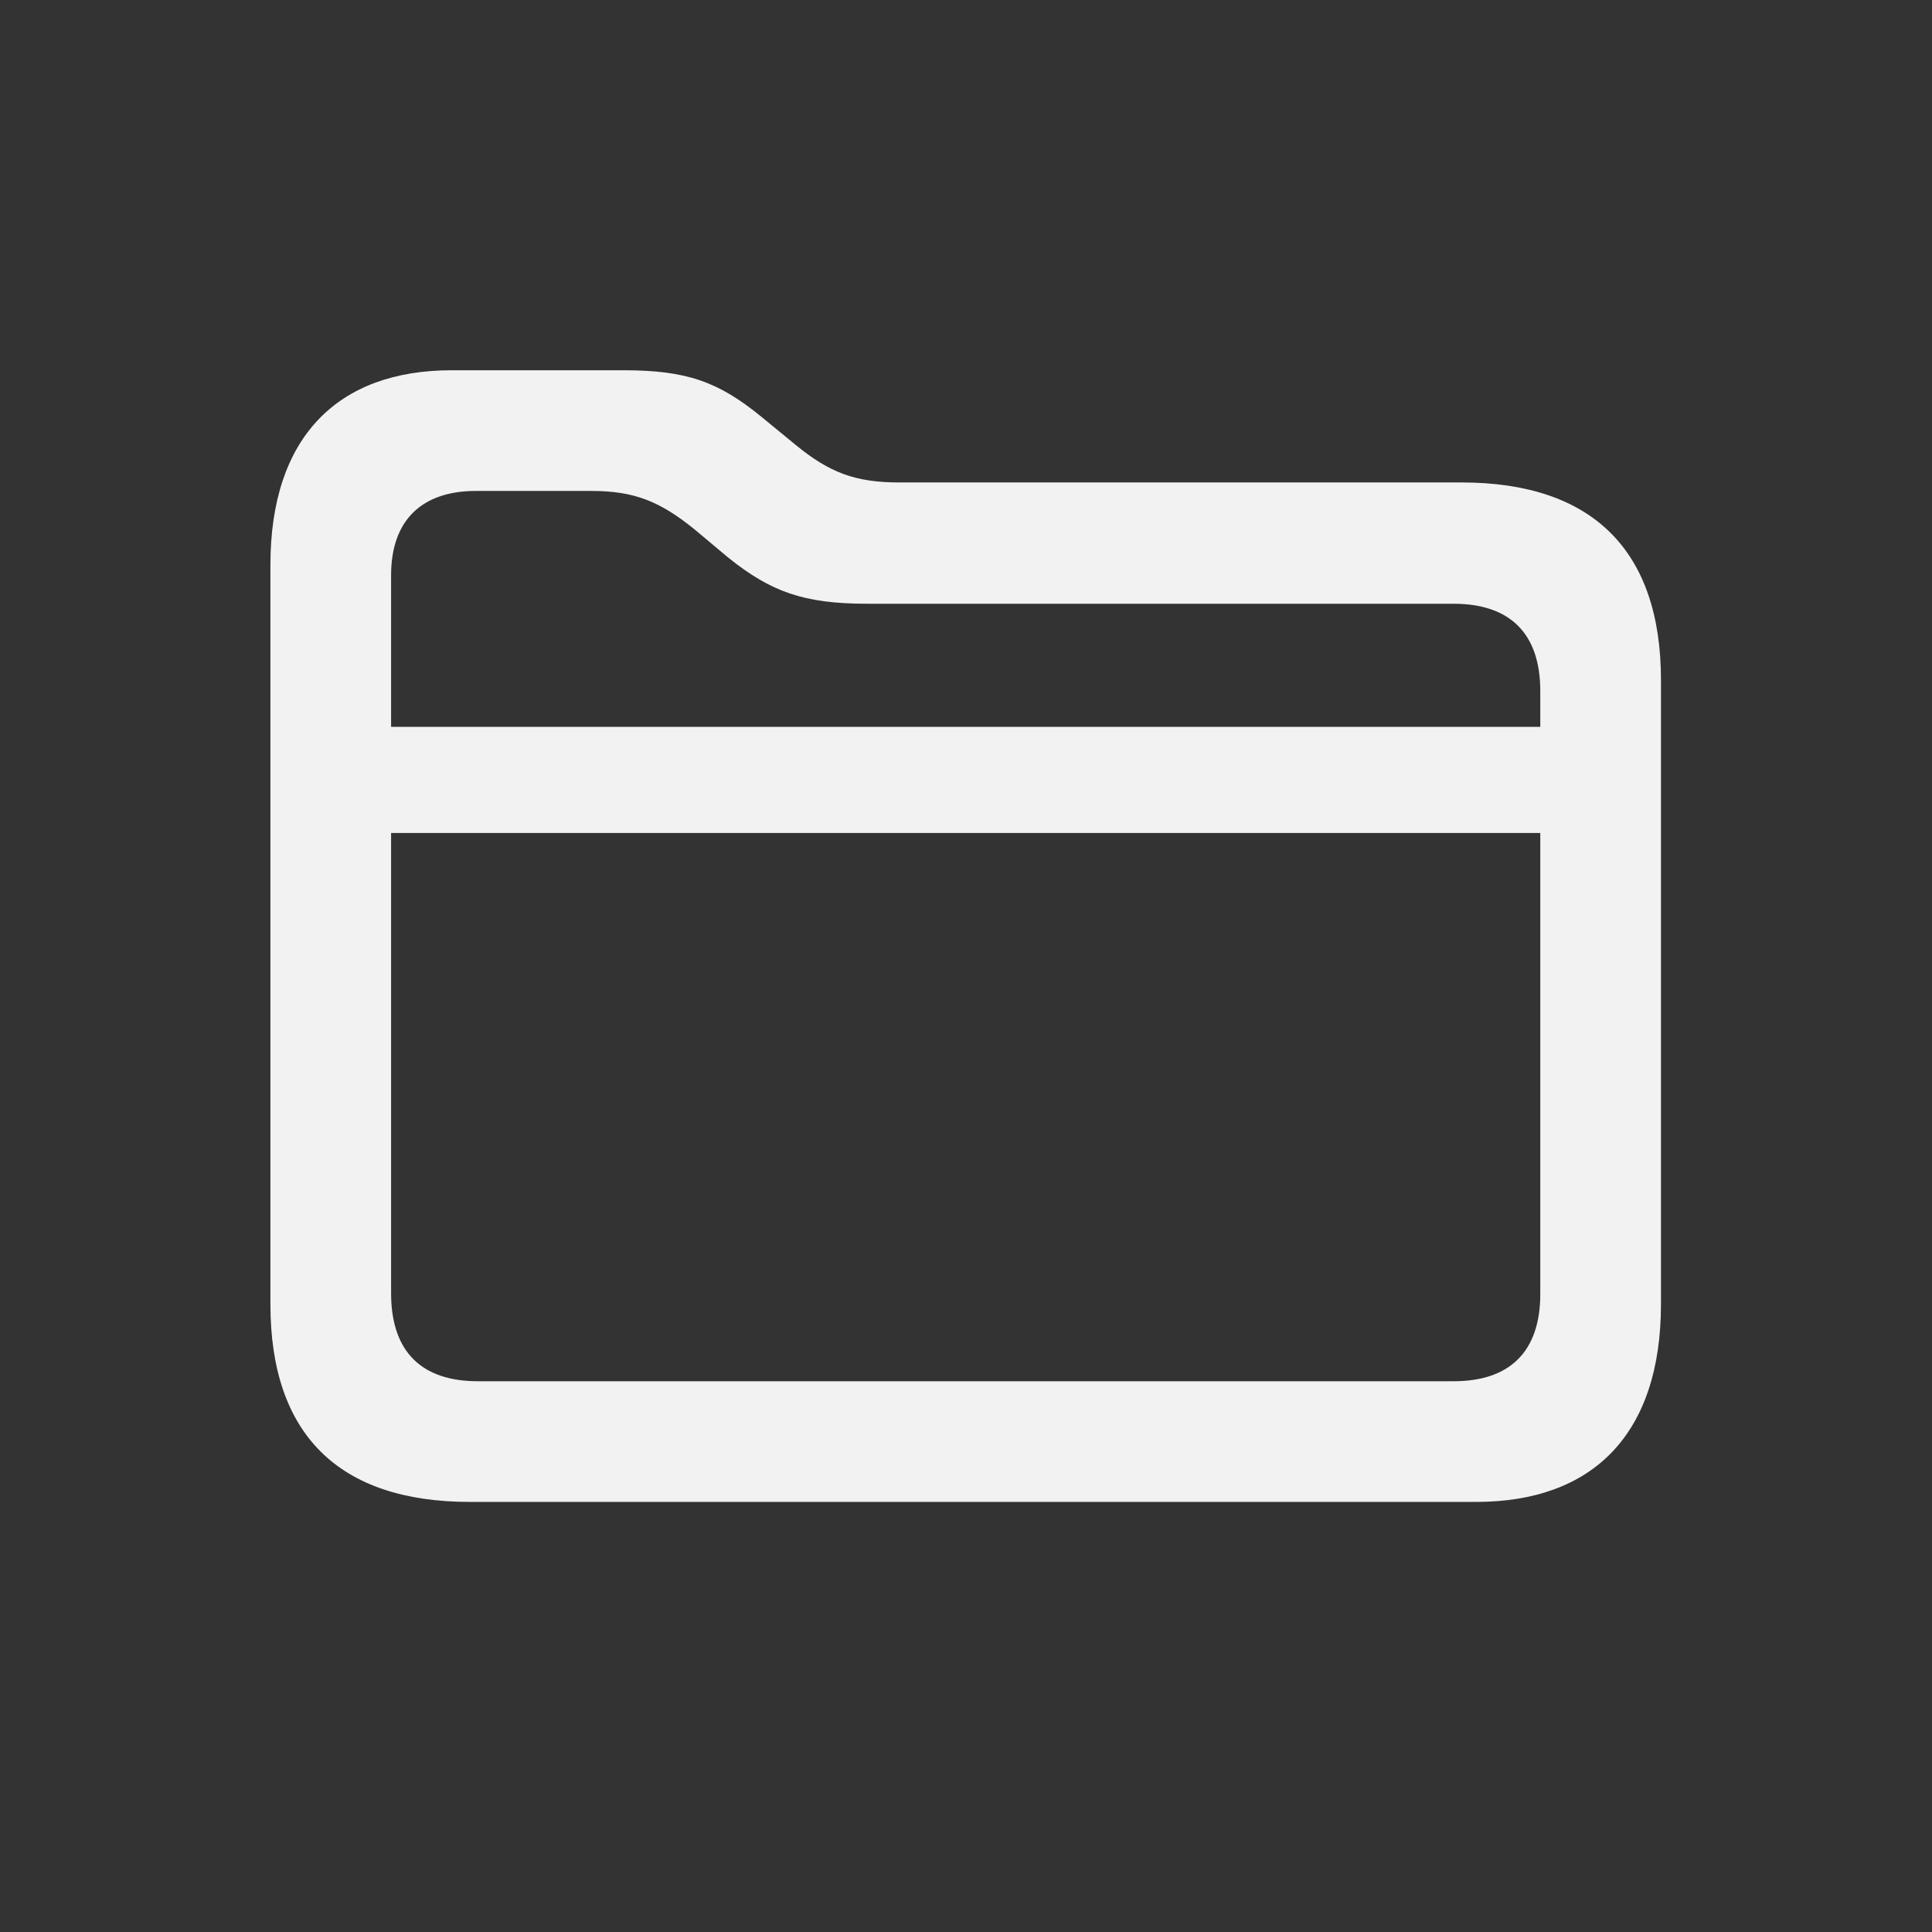 <svg width="28" height="28" viewBox="0 0 28 28" fill="none" xmlns="http://www.w3.org/2000/svg">
<rect x="0" y="0" width="28" height="28" fill="#333333" stroke="none"/>
<path d="M6.811 21.767H21.392C23.088 21.767 24.072 20.782 24.072 18.901V9.857C24.072 7.977 23.079 6.992 21.181 6.992H13.033C12.4 6.992 12.023 6.852 11.53 6.447L11.038 6.043C10.414 5.533 9.957 5.366 9.034 5.366H6.547C4.895 5.366 3.919 6.333 3.919 8.188V18.901C3.919 20.791 4.912 21.767 6.811 21.767ZM5.668 8.337C5.668 7.537 6.116 7.115 6.898 7.115H8.568C9.192 7.115 9.562 7.265 10.062 7.669L10.555 8.082C11.17 8.574 11.645 8.75 12.567 8.75H21.066C21.875 8.75 22.323 9.172 22.323 10.016V10.534H5.668V8.337ZM6.925 20.018C6.116 20.018 5.668 19.596 5.668 18.743V12.072H22.323V18.752C22.323 19.596 21.875 20.018 21.066 20.018H6.925Z" fill="#F2F2F2"/>
</svg>
